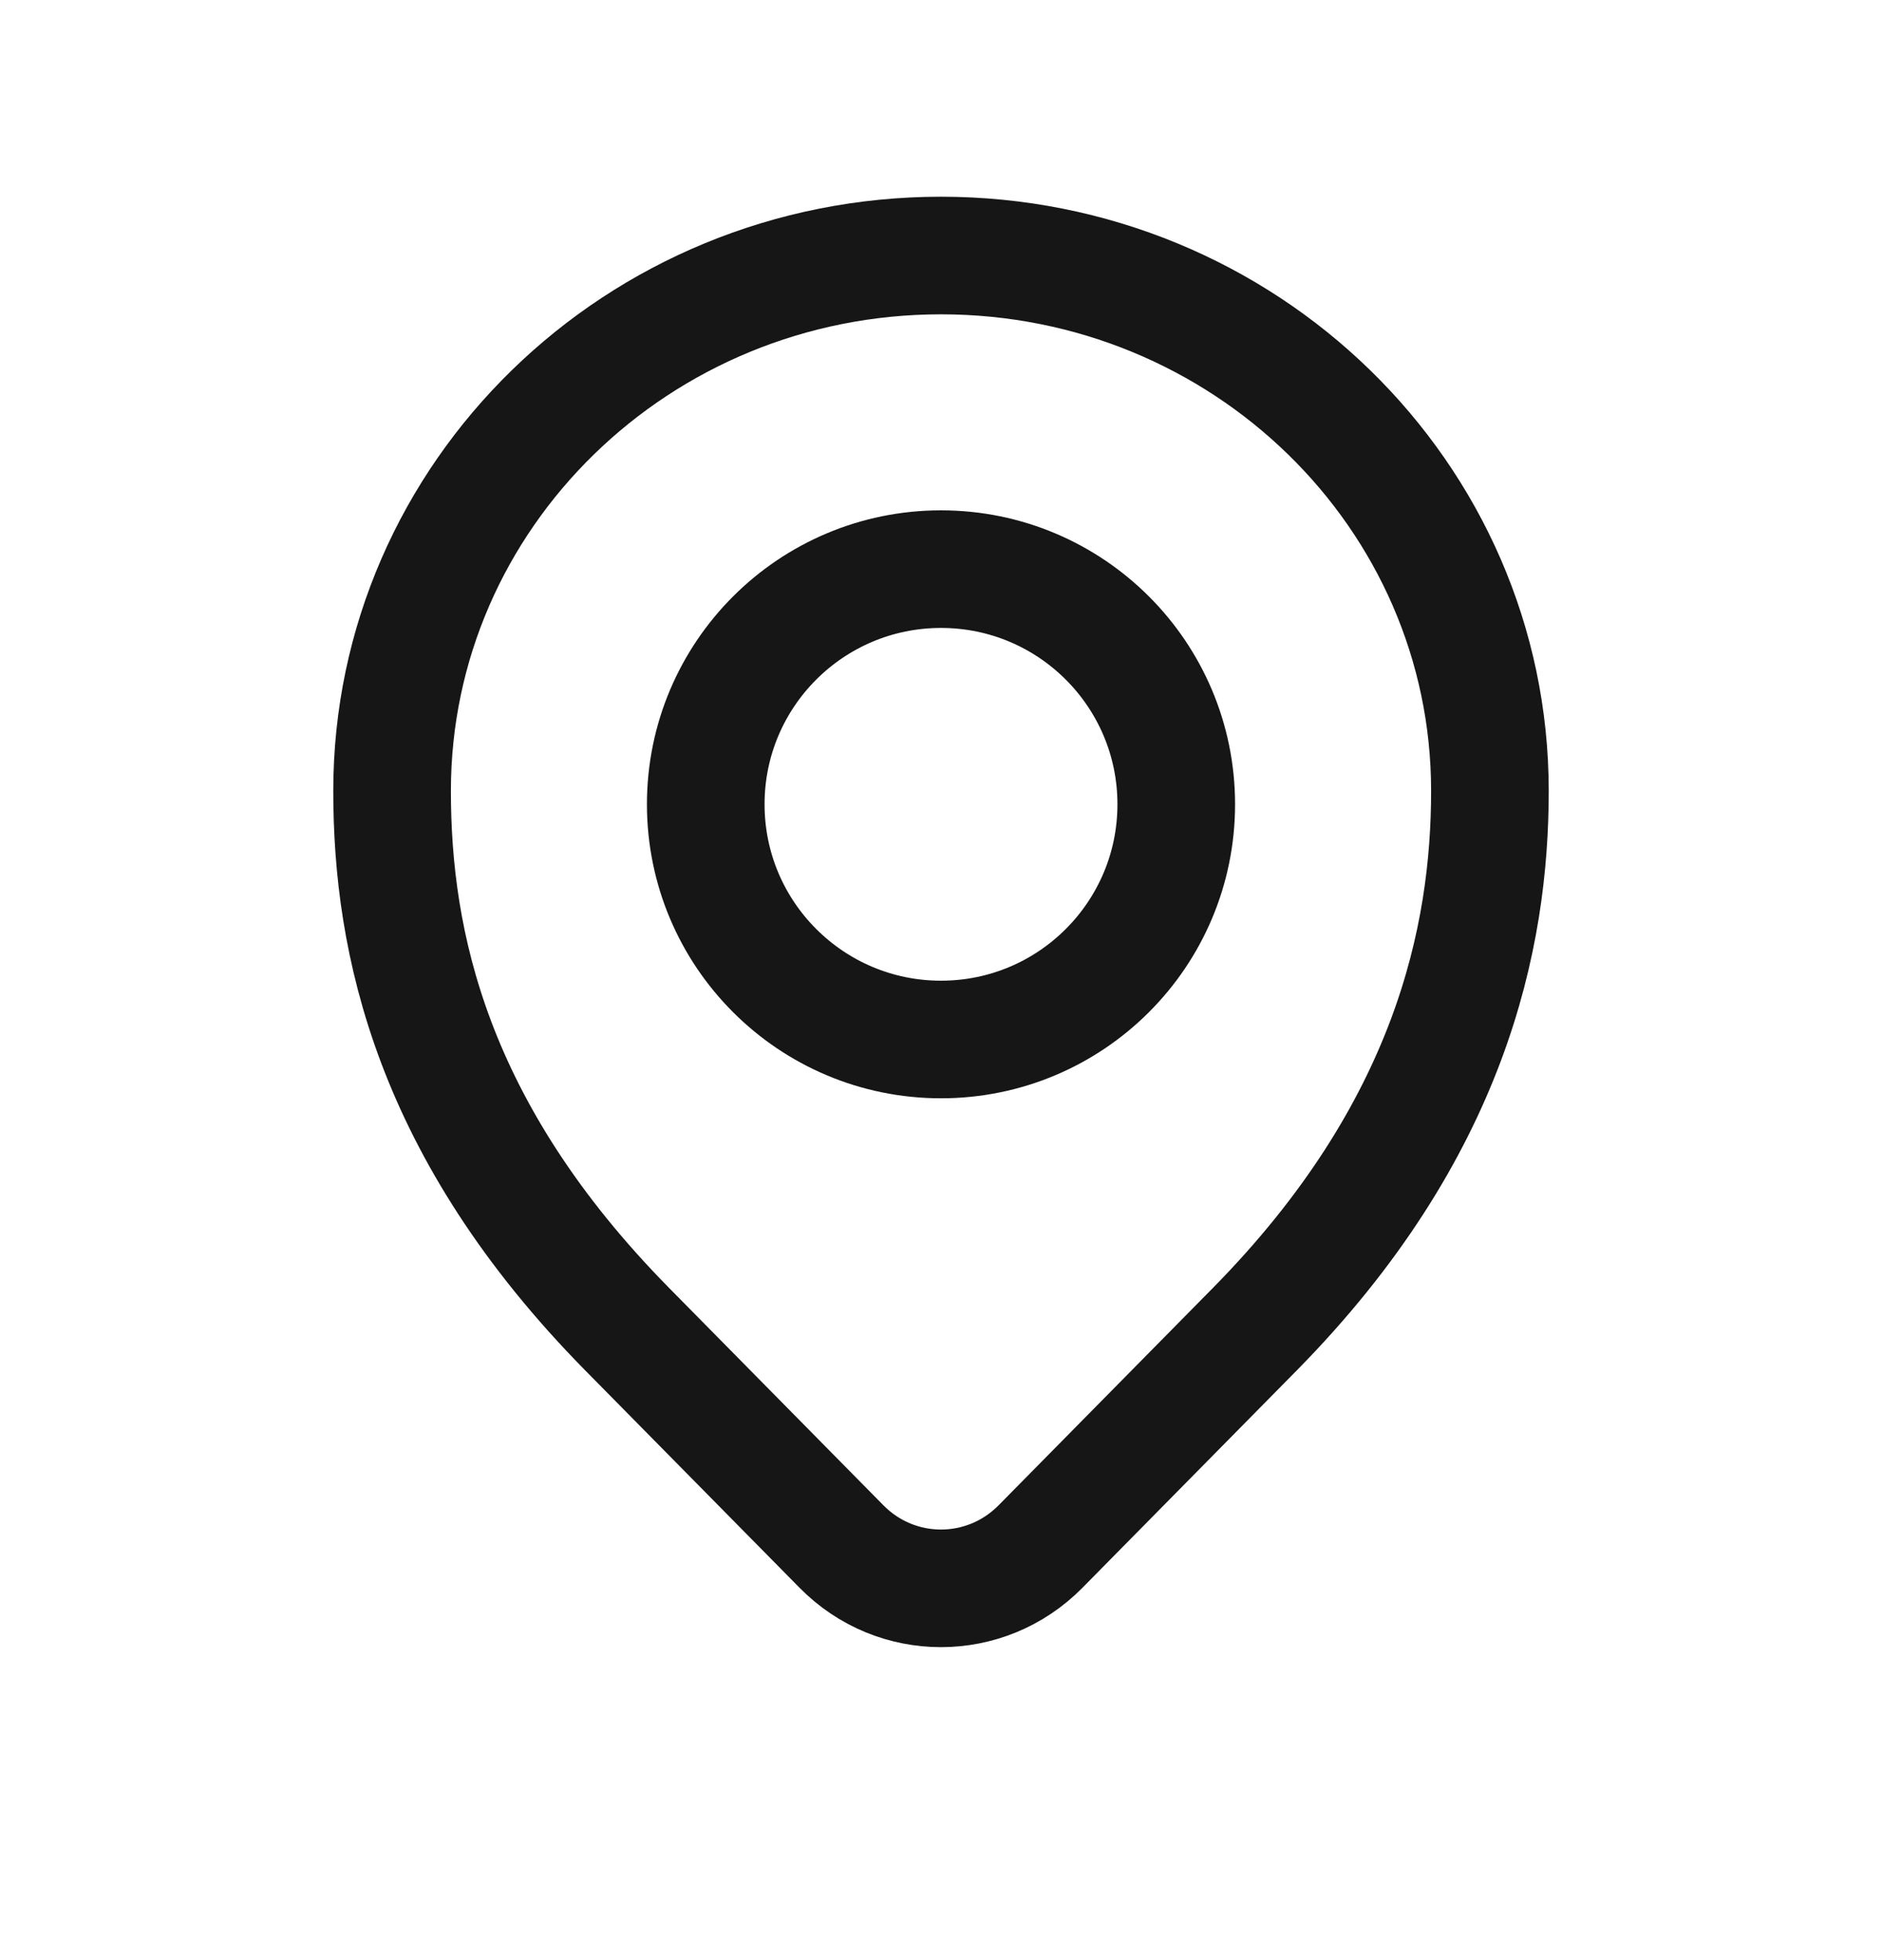<svg width="24" height="25" viewBox="0 0 24 25" fill="none" xmlns="http://www.w3.org/2000/svg">
<path d="M15 10.258C15 11.915 13.657 13.258 12 13.258C10.343 13.258 9 11.915 9 10.258C9 8.602 10.343 7.259 12 7.259C13.657 7.259 15 8.602 15 10.258Z" stroke="#161616" stroke-width="1.5" stroke-linecap="round"/>
<path d="M12 3.259C8.134 3.259 5 6.316 5 10.088C5 12.014 5.5 14.418 8 16.955L10.731 19.725C11.431 20.436 12.568 20.436 13.269 19.725L16 16.955C18.5 14.418 19 11.948 19 10.088C19 6.316 15.866 3.259 12 3.259Z" stroke="#161616" stroke-width="1.5" stroke-linecap="round"/>
</svg>
